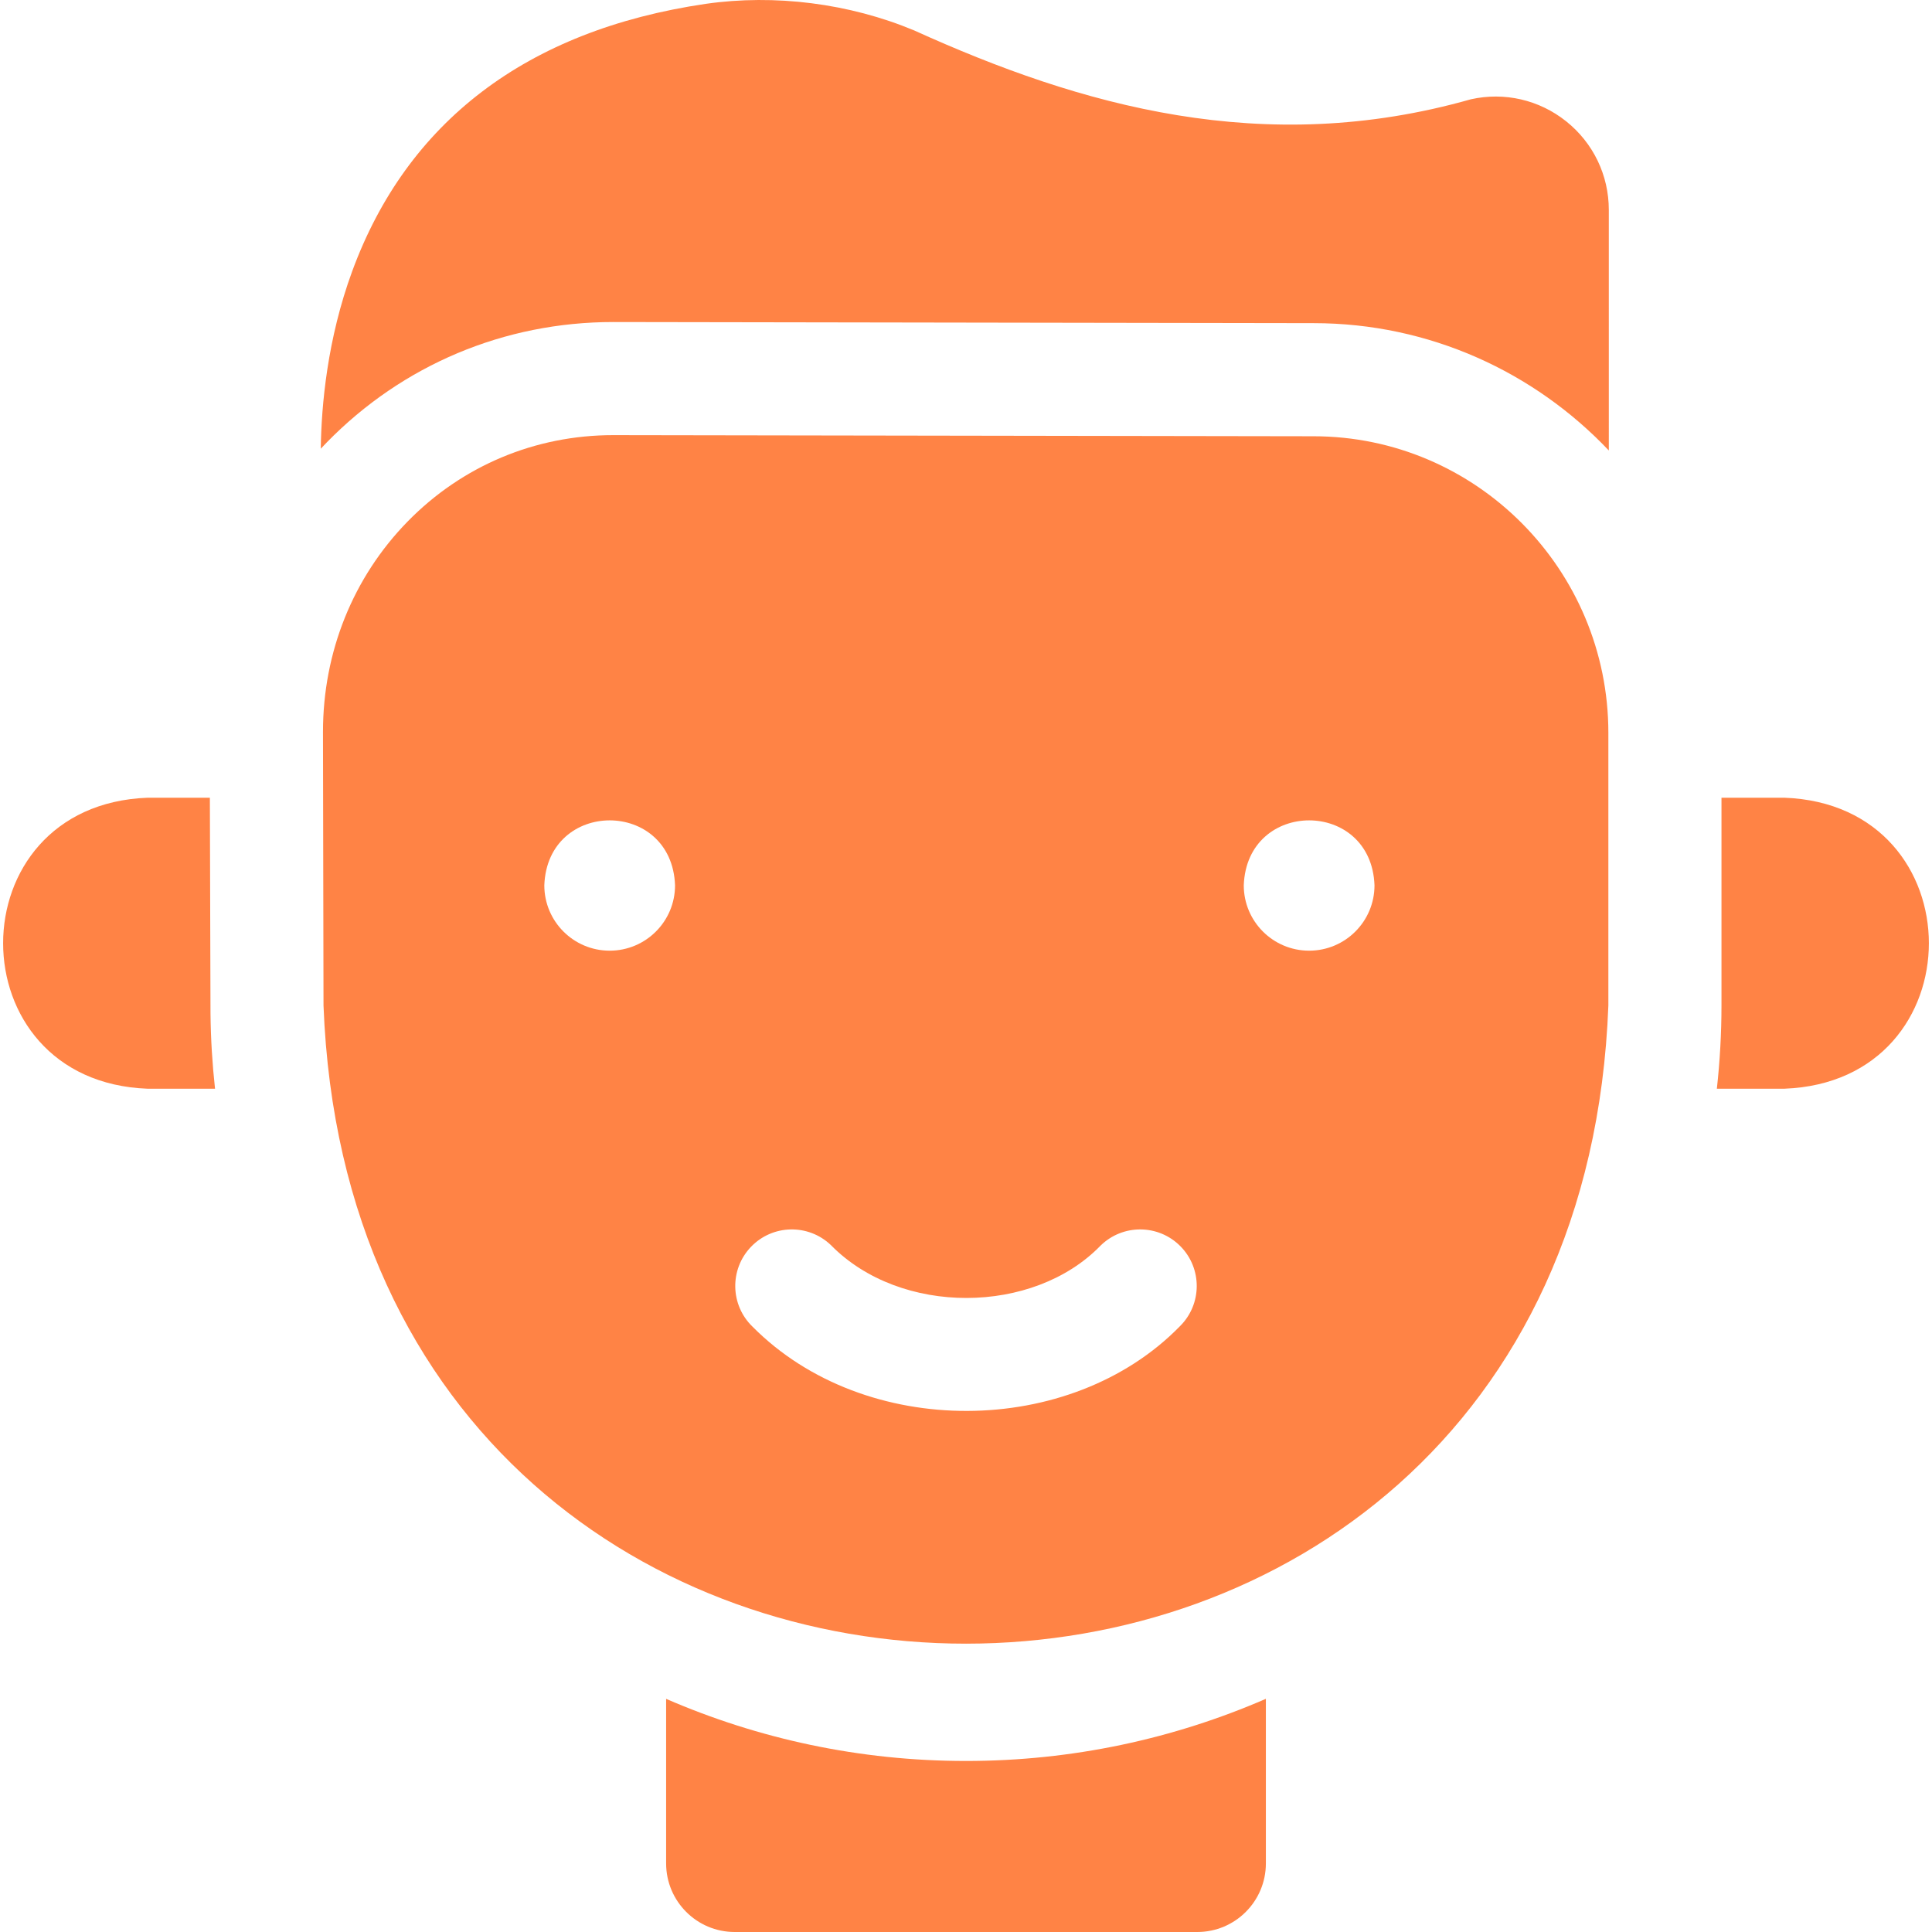 <svg id="Layer_1" enable-background="new 0 0 512.396 512.396" height="300" viewBox="0 0 512.396 512.396" width="300" xmlns="http://www.w3.org/2000/svg" version="1.1" xmlns:xlink="http://www.w3.org/1999/xlink" xmlns:svgjs="http://svgjs.dev/svgjs"><g transform="matrix(1,0,0,1,0,0)"><g><path d="m55.827 268.773-.167-57.207h-16.486c-51.147 1.898-51.108 75.3 0 77.18h17.856c-.724-6.569-1.132-13.231-1.203-19.973z" fill="#ff8345" fill-opacity="1" data-original-color="#000000ff" stroke="none" stroke-opacity="1"/><path d="m93.417 71.913c-6.619 18.018-8.184 35.602-8.344 47.092.514-.549 1.031-1.095 1.558-1.635 20.136-20.613 47.134-31.965 76.021-31.965l185.722.299c30.772 0 58.589 12.977 78.309 33.77l-.003-63.808c0-9.205-4.129-17.773-11.329-23.508-7.148-5.693-16.343-7.813-25.256-5.826-54.901 15.591-103.481 1.757-147.629-18.259-17.23-7.195-36.939-9.684-55.307-7.052-47.742 7.014-79.282 31.53-93.742 70.892z" fill="#ff8345" fill-opacity="1" data-original-color="#000000ff" stroke="none" stroke-opacity="1"/><path d="m348.349 115.704-185.722-.299c-20.716 0-40.093 8.143-54.537 22.929-14.464 14.807-22.43 34.616-22.43 55.781l.14 72.54c8.592 225.782 332.252 225.61 340.763 0v-72.267c.001-43.387-35.086-78.684-78.214-78.684zm-186.653 136.431c-9.574 0-17.336-7.762-17.336-17.336.85-22.971 33.826-22.965 34.672 0 0 9.575-7.761 17.336-17.336 17.336zm151.234 99.605c-29.028 29.746-83.577 30.096-113.297.162-5.986-5.727-6.196-15.222-.47-21.208 5.727-5.987 15.222-6.195 21.208-.47 18.494 18.837 53.701 18.49 71.486.162 5.897-5.818 15.394-5.755 21.213.141 5.819 5.897 5.756 15.395-.14 21.213zm34.272-99.605c-9.574 0-17.336-7.762-17.336-17.336.85-22.971 33.826-22.965 34.672 0 0 9.575-7.762 17.336-17.336 17.336z" fill="#ff8345" fill-opacity="1" data-original-color="#000000ff" stroke="none" stroke-opacity="1"/><path d="m473.222 211.565h-16.659v55.09c0 7.466-.424 14.834-1.224 22.09h17.882c51.148-1.898 51.11-75.3.001-77.18z" fill="#ff8345" fill-opacity="1" data-original-color="#000000ff" stroke="none" stroke-opacity="1"/><path d="m256.182 467.037c-28.239 0-55.125-5.885-79.515-16.472v43.639c0 10.047 8.145 18.192 18.192 18.192h122.678c10.047 0 18.192-8.145 18.192-18.192v-43.65c-24.399 10.594-51.296 16.483-79.547 16.483z" fill="#ff8345" fill-opacity="1" data-original-color="#000000ff" stroke="none" stroke-opacity="1"/></g></g></svg>